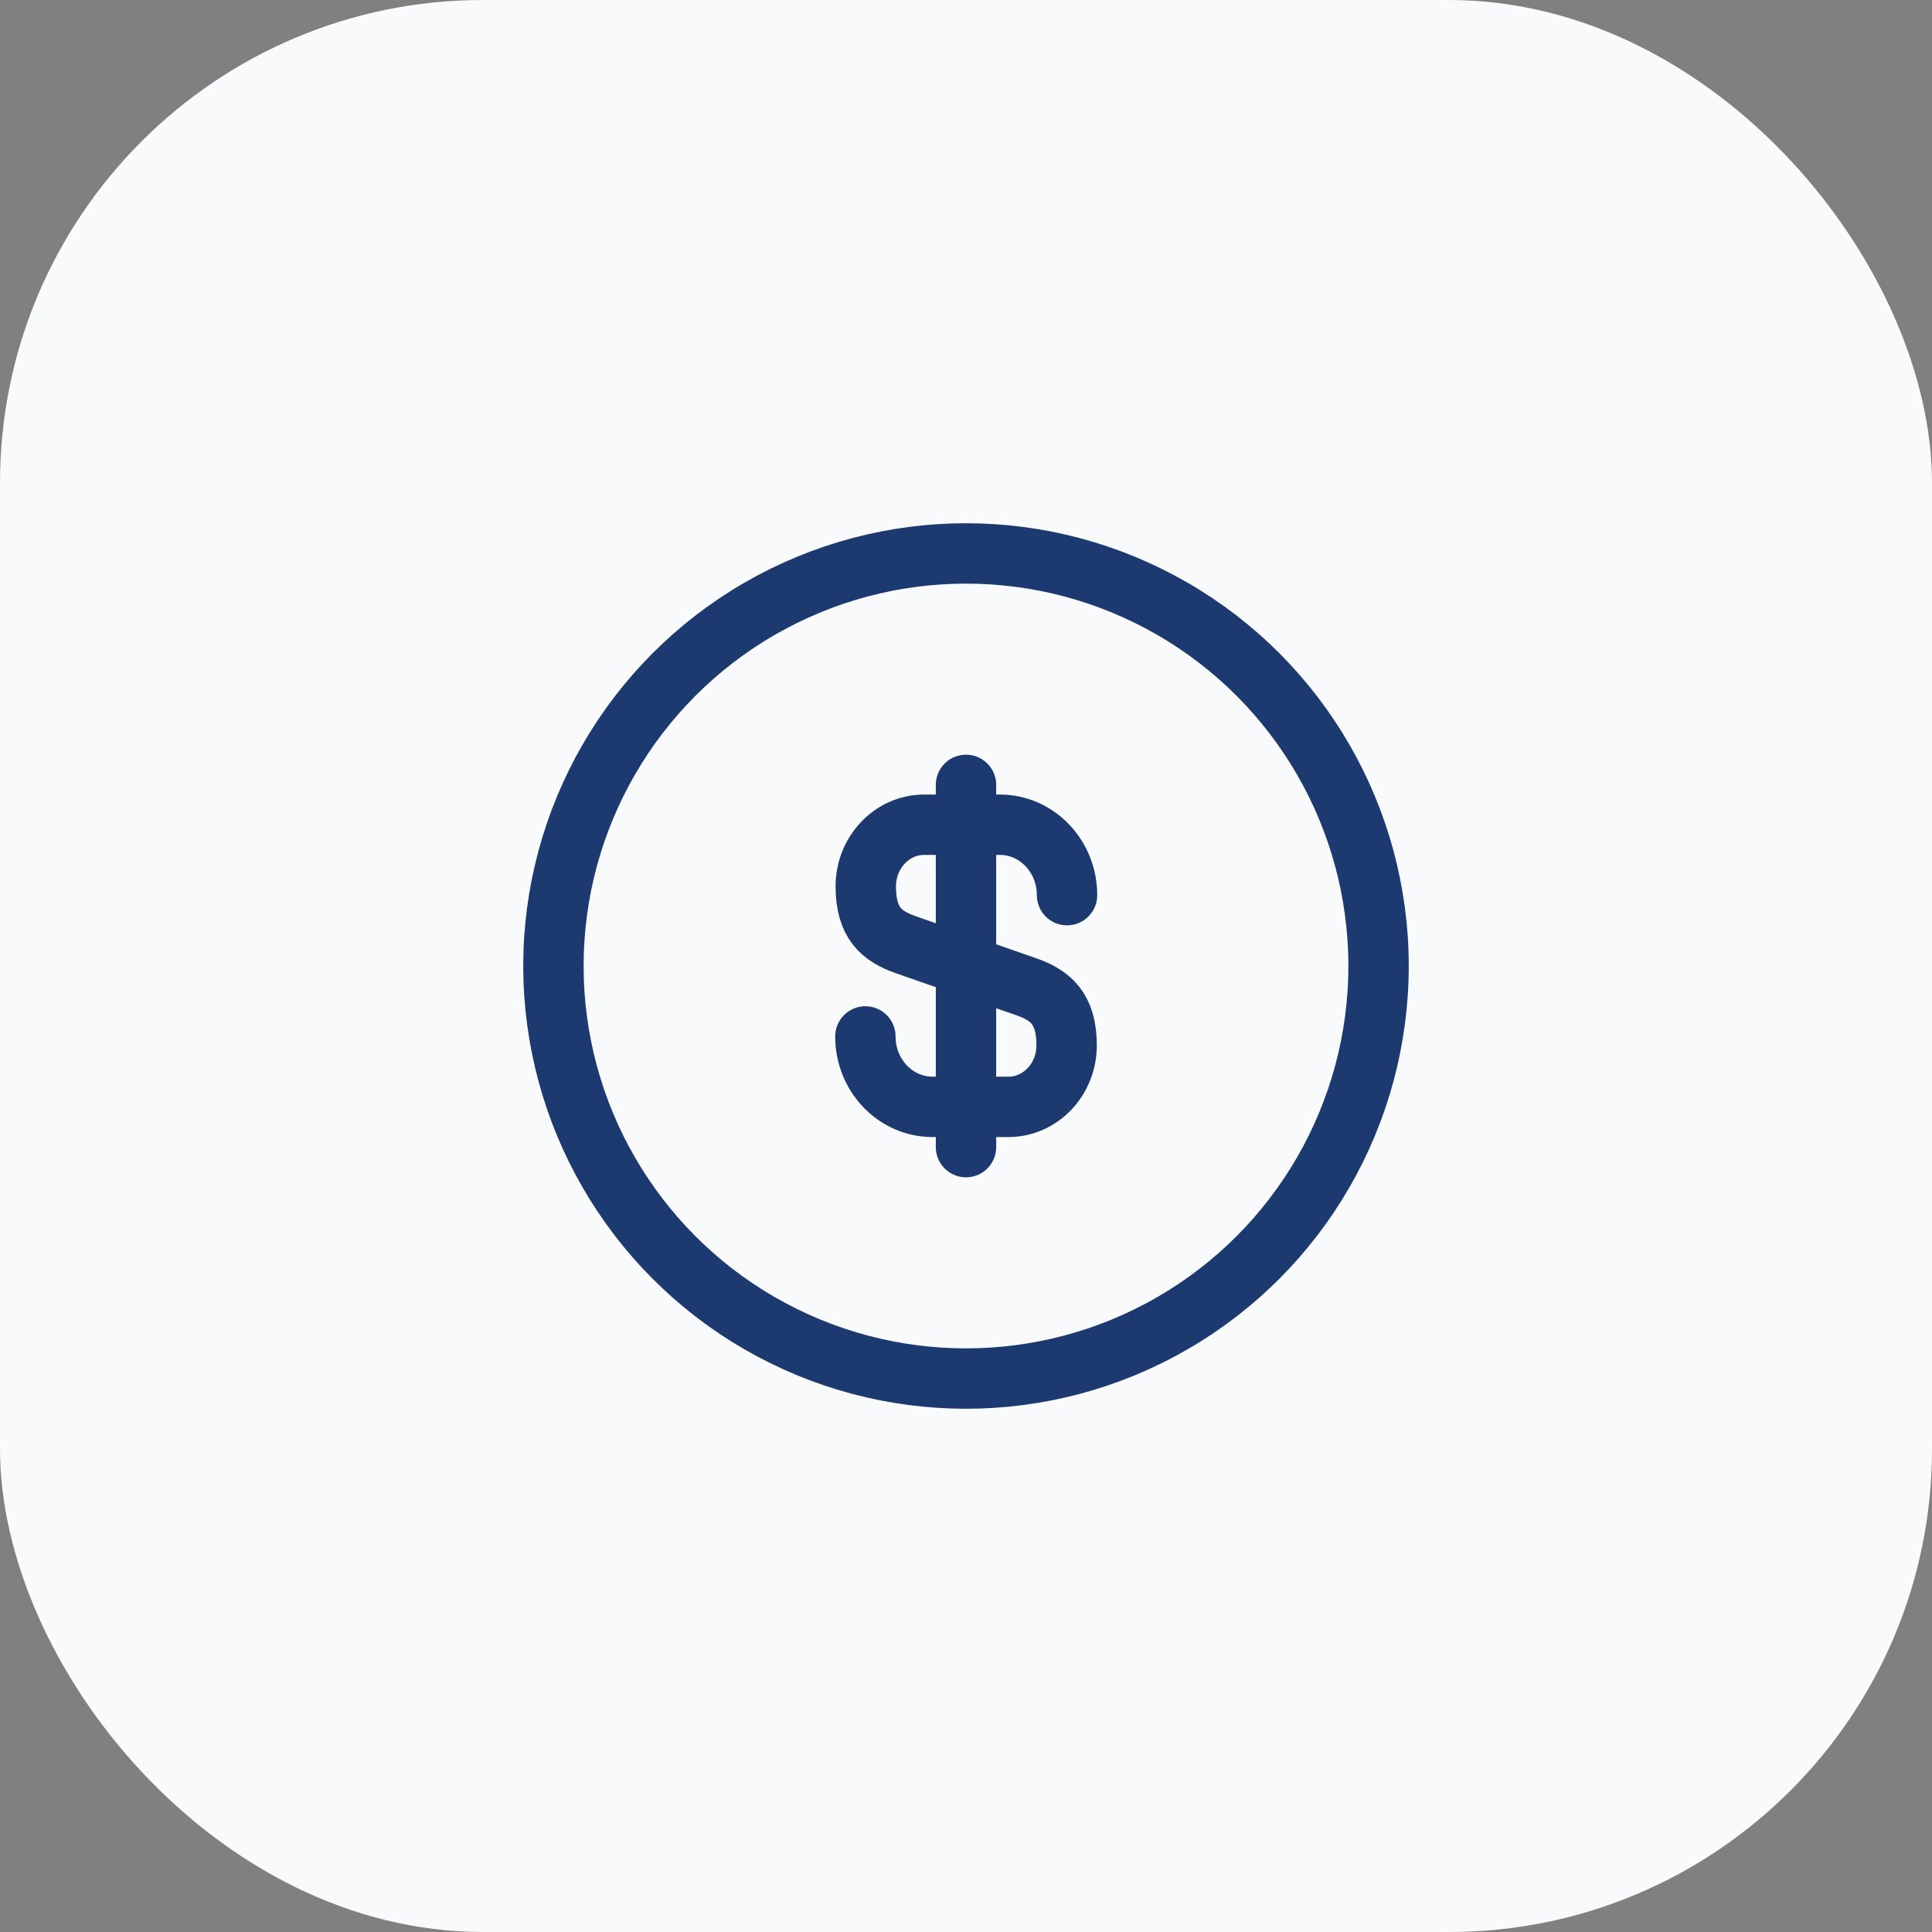 <svg width="48" height="48" viewBox="0 0 48 48" fill="none" xmlns="http://www.w3.org/2000/svg">
<rect x="0" y="0" width="48" height="48" fill="#808080" stroke="none"/>
<rect width="48" height="48" rx="12" fill="#F9FAFB"/>
<path d="M21.5 25.75C21.5 26.72 22.25 27.5 23.17 27.5H25.05C25.85 27.5 26.5 26.82 26.5 25.97C26.5 25.06 26.1 24.73 25.51 24.52L22.5 23.47C21.91 23.26 21.51 22.94 21.51 22.02C21.51 21.18 22.16 20.49 22.96 20.49H24.84C25.76 20.49 26.51 21.27 26.51 22.24" stroke="#1D3A70" stroke-width="1.5" stroke-linecap="round" stroke-linejoin="round"/>
<path d="M24 19.5V28.5" stroke="#1D3A70" stroke-width="1.5" stroke-linecap="round" stroke-linejoin="round"/>
<circle cx="24" cy="24" r="10.25" stroke="#1D3A70" stroke-width="1.5"/>
</svg>
